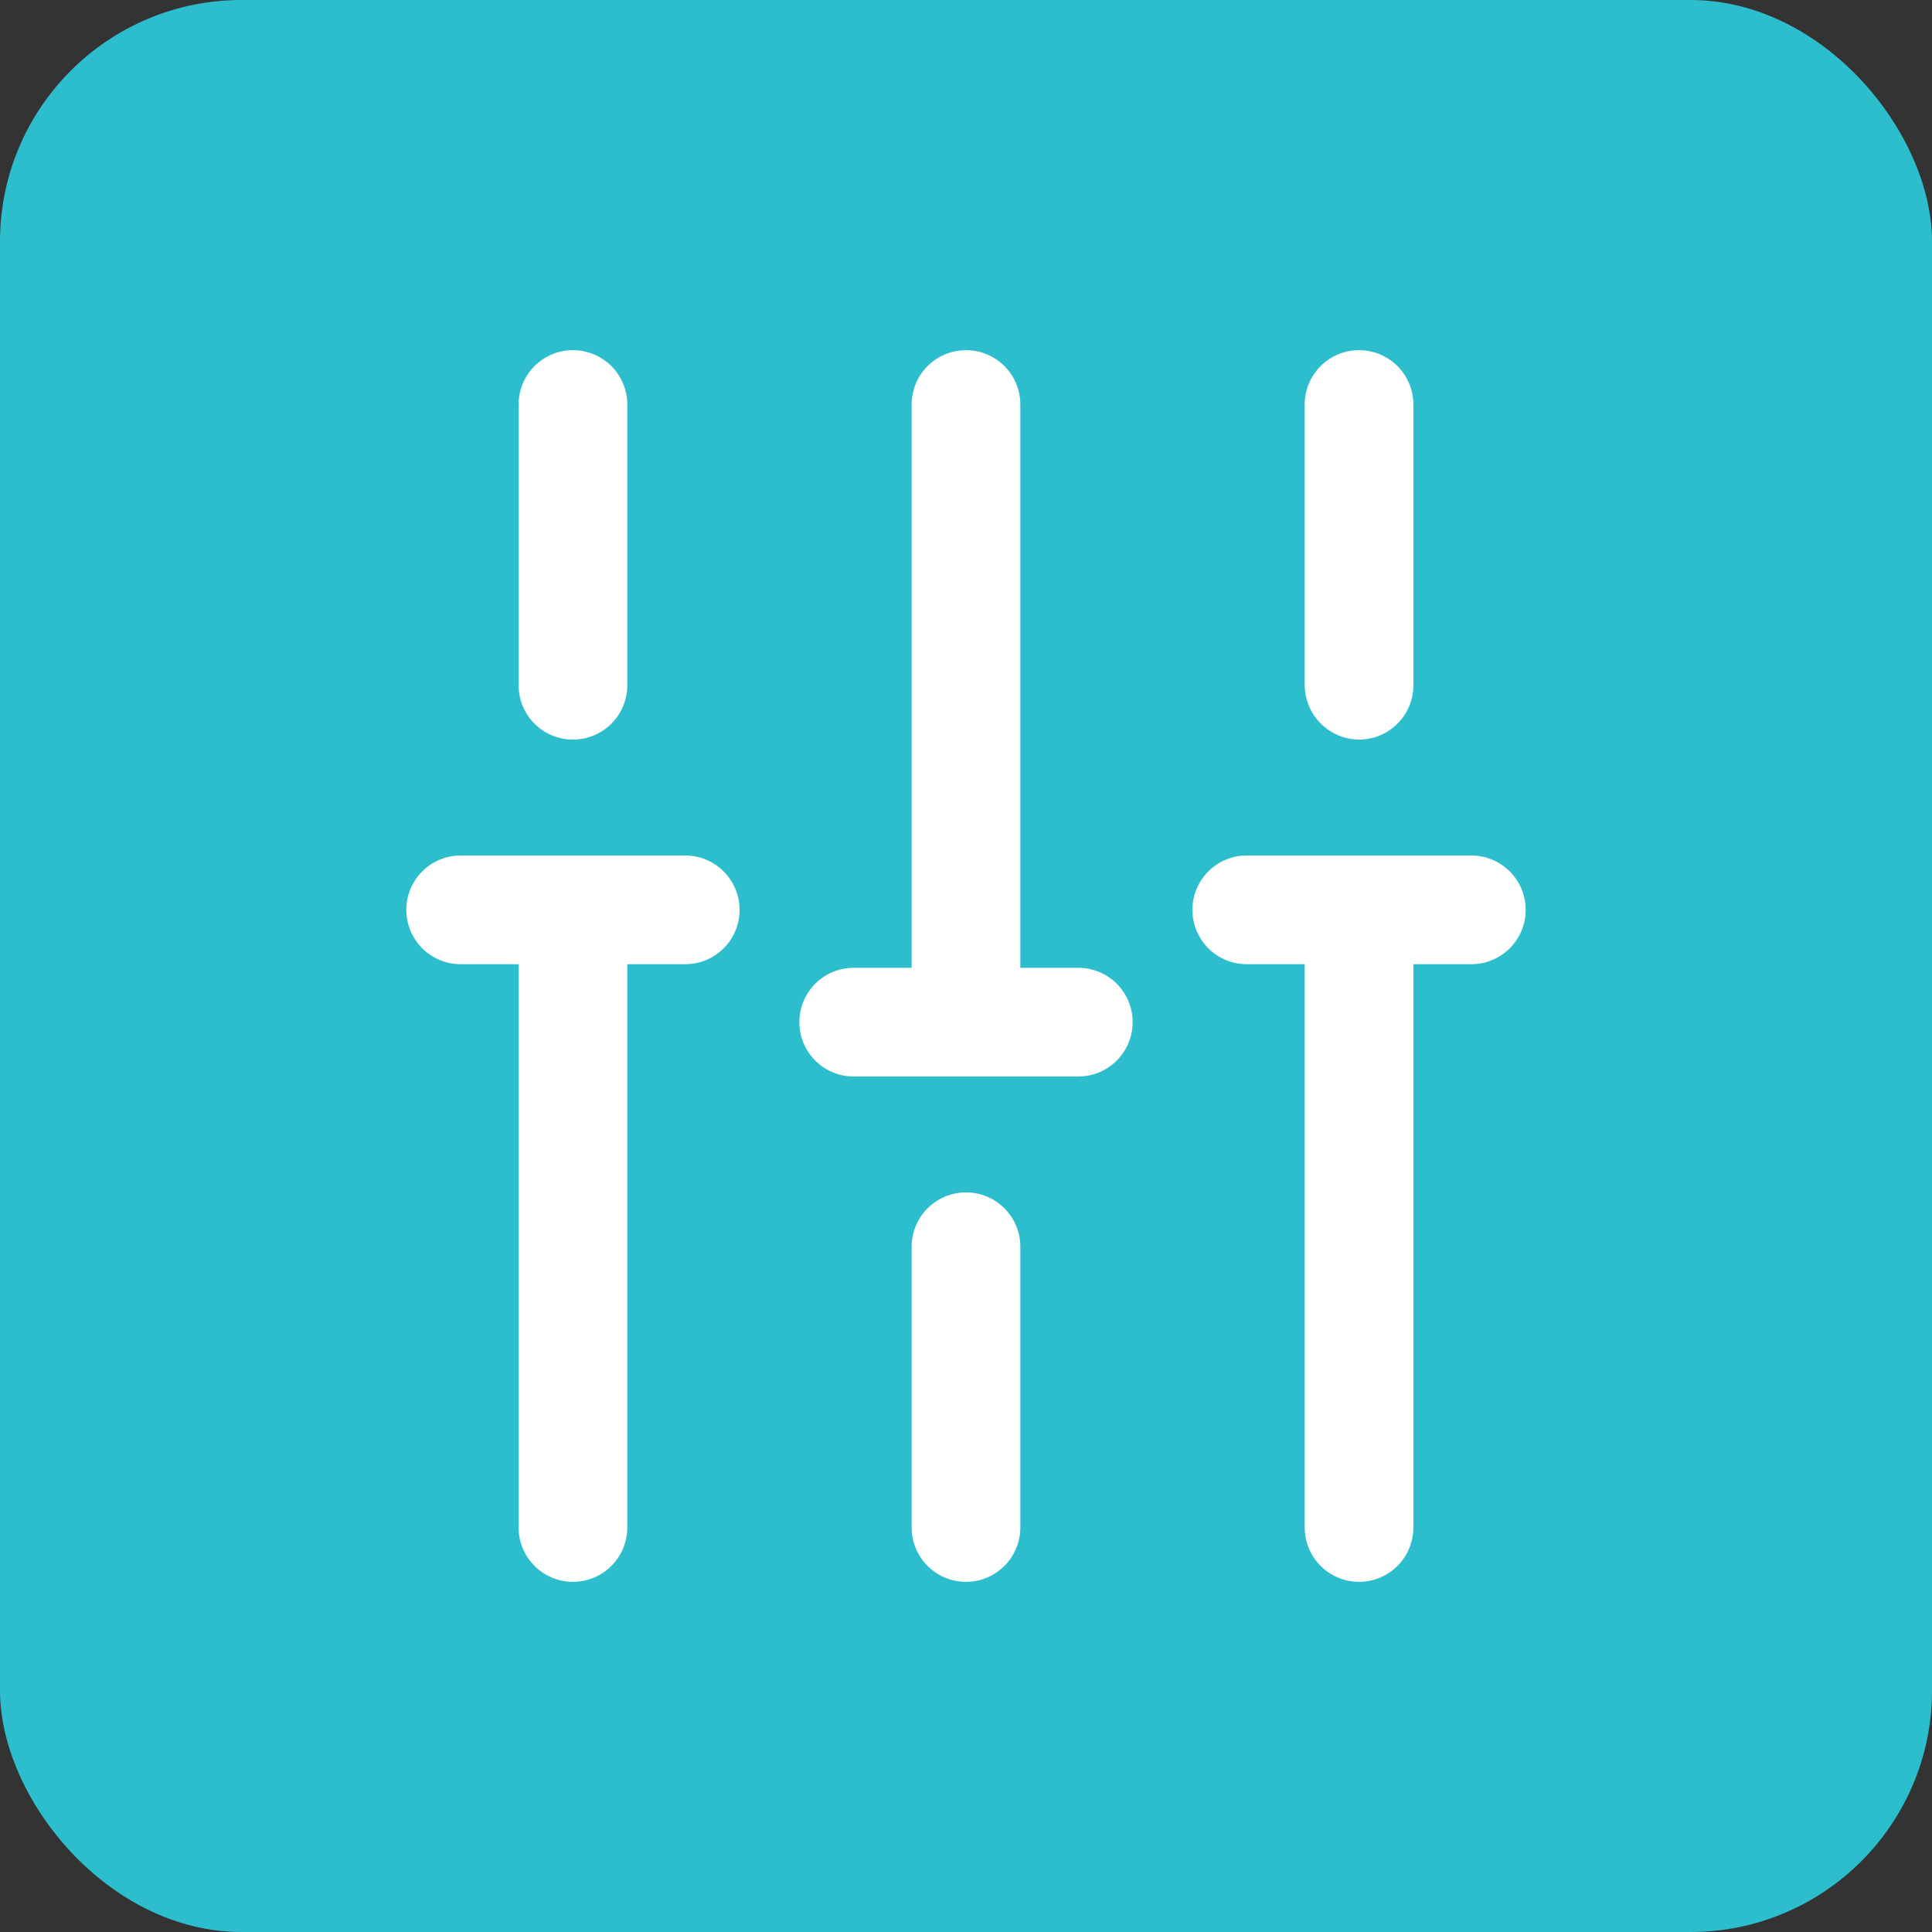 <svg xmlns="http://www.w3.org/2000/svg" width="32" height="32" viewBox="0 0 32 32">
  <rect x="0" y="0" width="32" height="32" fill="#333333" stroke="none"/>
  <g id="Group_25439" data-name="Group 25439" transform="translate(-788 1061)">
    <rect id="Background" width="32" height="32" rx="4" transform="translate(788 -1061)" fill="#2dbecd"/>
    <g id="vuesax_bold_setting-5" data-name="vuesax/bold/setting-5" transform="translate(300 -1247)">
      <g id="setting-5">
        <path id="Vector" d="M.9,6.45a.9.9,0,0,0,.9-.9V.9A.9.9,0,1,0,0,.9V5.55A.909.909,0,0,0,.9,6.45Z" transform="translate(509.61 191.8)" fill="#fff"/>
        <path id="Vector-2" data-name="Vector" d="M.9,0A.9.9,0,0,0,0,.9V5.55a.9.9,0,1,0,1.8,0V.9A.9.9,0,0,0,.9,0Z" transform="translate(503.1 205.75)" fill="#fff"/>
        <path id="Vector-3" data-name="Vector" d="M.9,6.45a.9.9,0,0,0,.9-.9V.9A.9.9,0,1,0,0,.9V5.55A.9.9,0,0,0,.9,6.45Z" transform="translate(496.59 191.8)" fill="#fff"/>
        <path id="Vector-4" data-name="Vector" d="M4.62,0H.9a.9.9,0,1,0,0,1.8h.96v9.33a.9.9,0,1,0,1.8,0V1.8h.96a.9.9,0,1,0,0-1.8Z" transform="translate(494.73 200.17)" fill="#fff"/>
        <path id="Vector-5" data-name="Vector" d="M4.62,0H.9a.9.9,0,0,0,0,1.8h.96v9.33a.9.9,0,1,0,1.8,0V1.8h.96a.9.9,0,0,0,0-1.8Z" transform="translate(507.75 200.17)" fill="#fff"/>
        <path id="Vector-6" data-name="Vector" d="M4.62,10.23H3.66V.9a.9.9,0,1,0-1.8,0v9.33H.9a.9.9,0,1,0,0,1.8H4.62a.9.9,0,1,0,0-1.8Z" transform="translate(501.24 191.8)" fill="#fff"/>
        <path id="Vector-7" data-name="Vector" d="M0,0H24V24H0Z" transform="translate(516 214) rotate(180)" fill="none" opacity="0"/>
      </g>
    </g>
  </g>
</svg>
